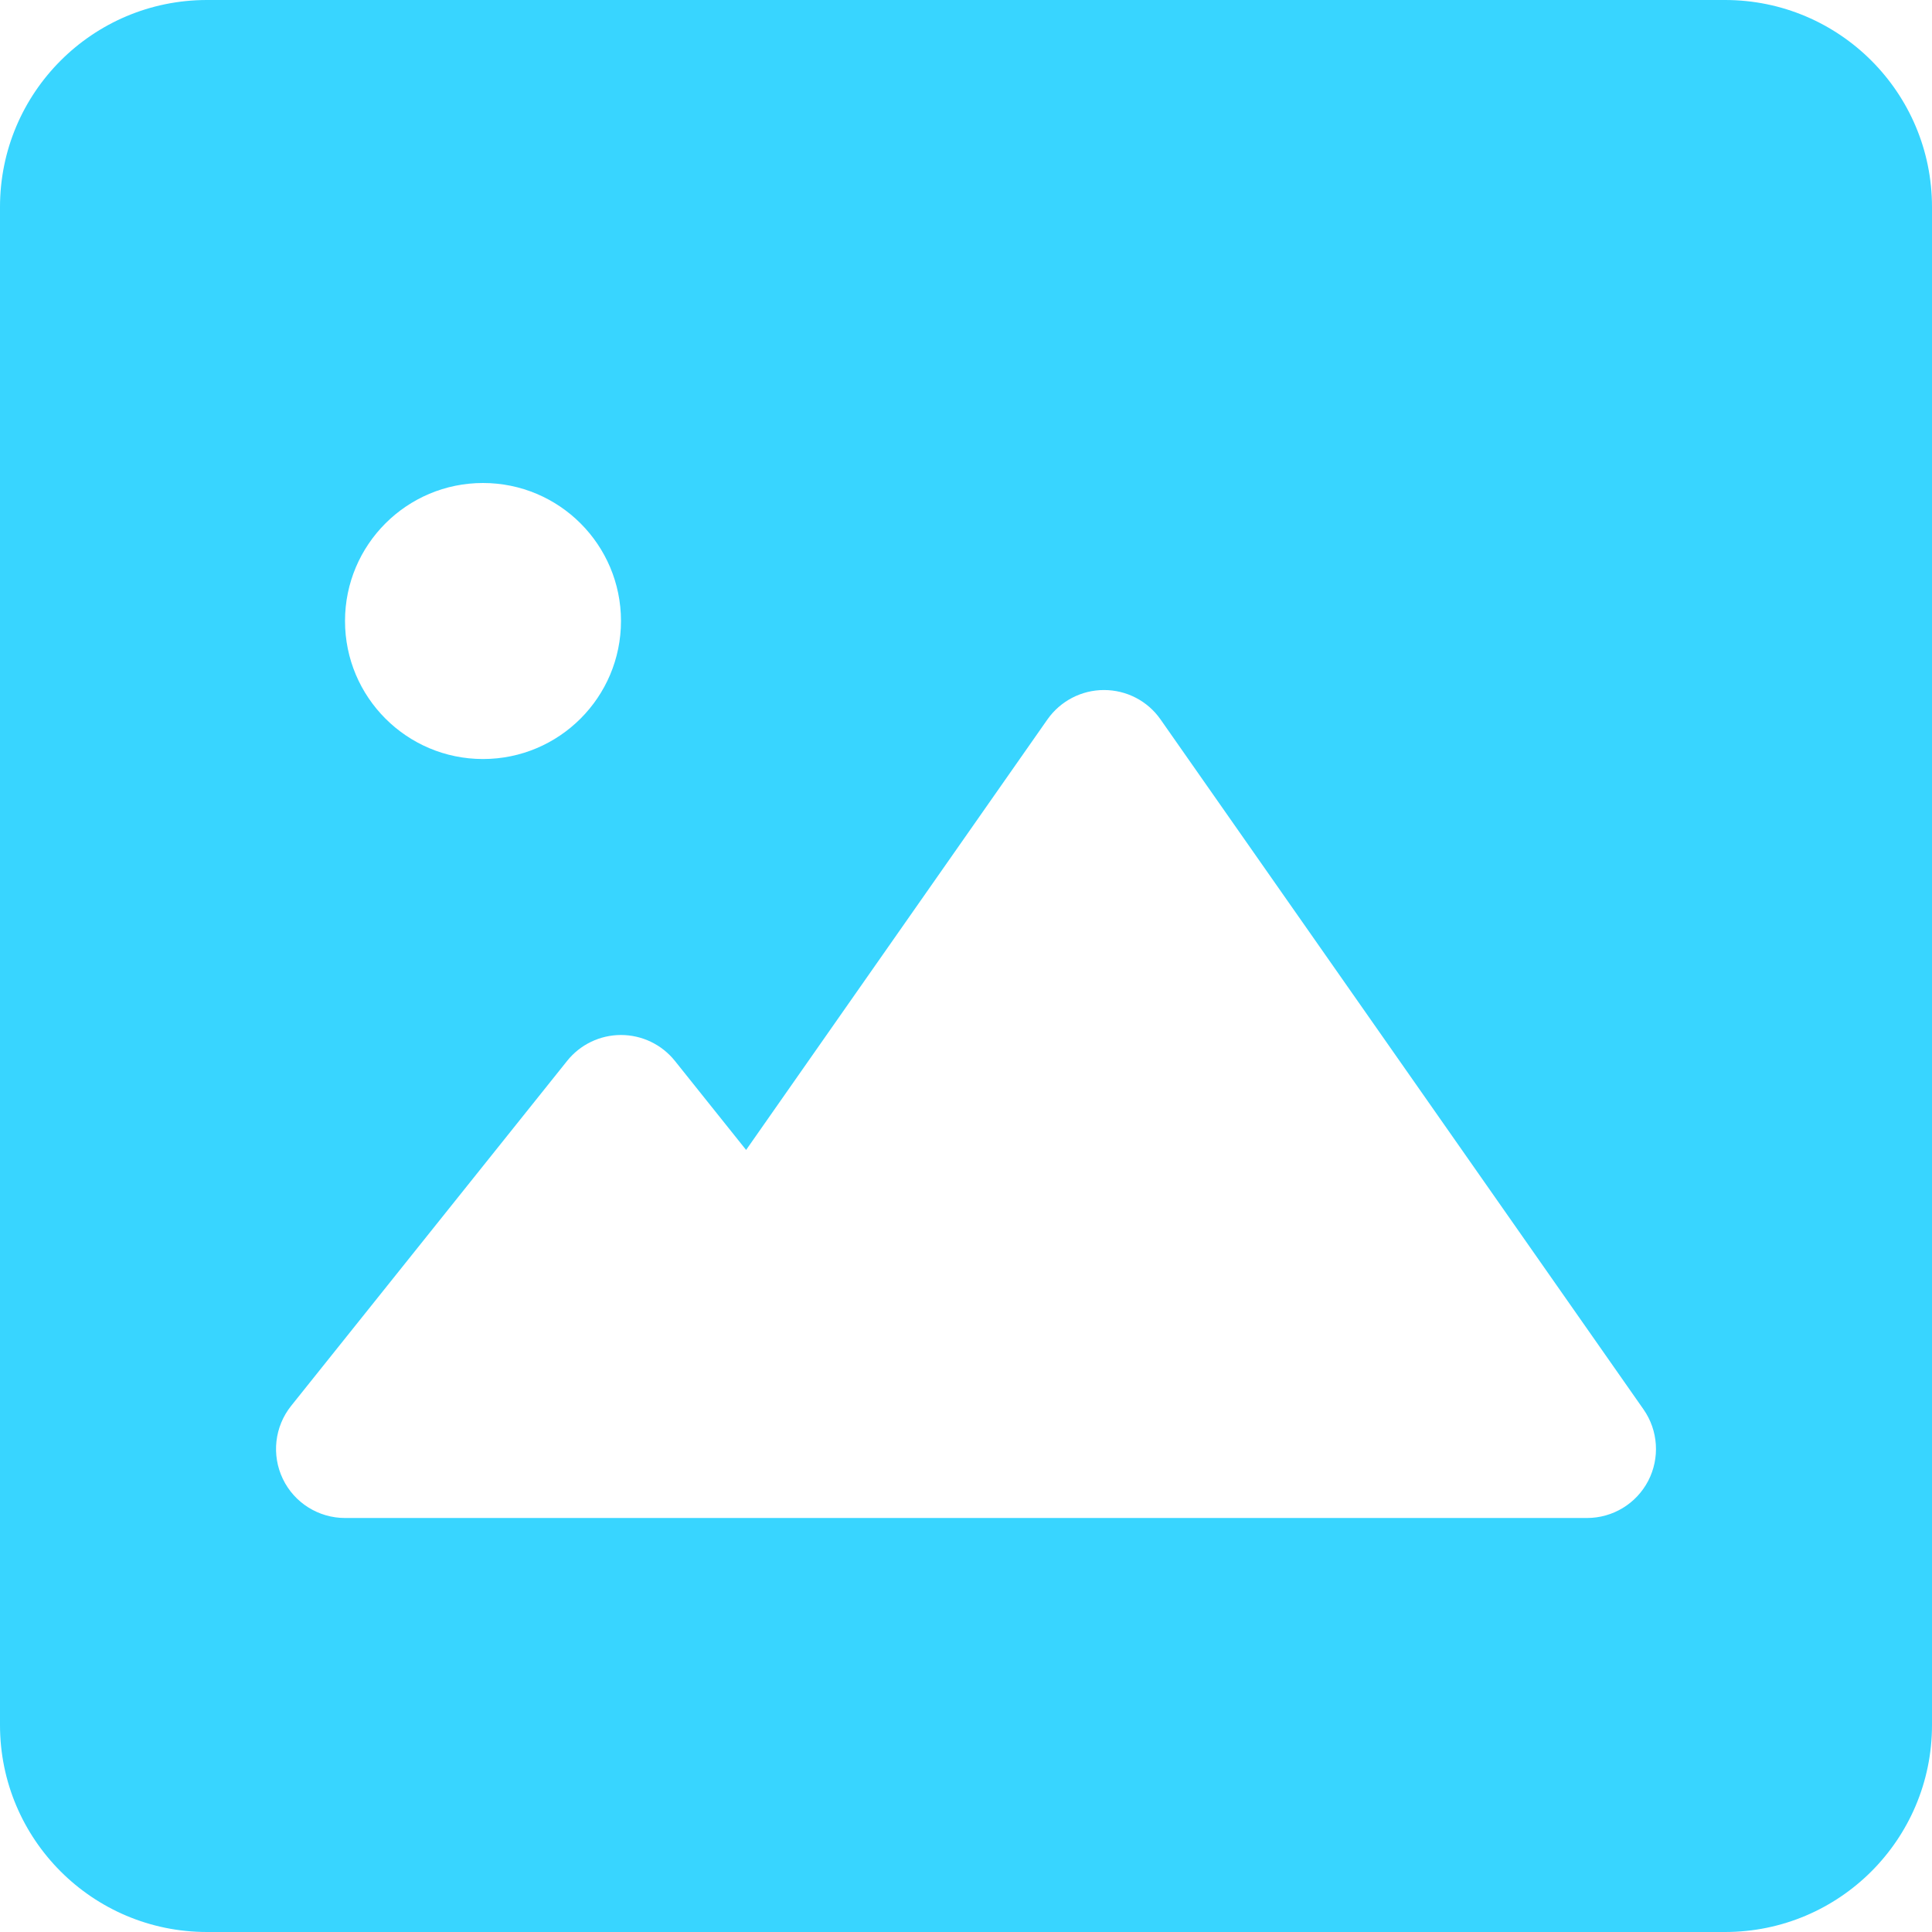 <svg width="38" height="38" viewBox="0 0 38 38" fill="none" xmlns="http://www.w3.org/2000/svg">
<path fill-rule="evenodd" clip-rule="evenodd" d="M0 4.072C0 1.823 1.822 0 4.071 0H33.929C36.178 0 38 1.823 38 4.072V33.929C38 36.178 36.178 38 33.929 38H4.071C1.822 38 0 36.178 0 33.929V4.072ZM6.786 12.214C6.786 10.715 8.001 9.5 9.5 9.5C10.999 9.5 12.214 10.715 12.214 12.214C12.214 13.713 10.999 14.929 9.5 14.929C8.001 14.929 6.786 13.713 6.786 12.214ZM22.826 14.15C22.573 13.787 22.158 13.572 21.714 13.572C21.271 13.572 20.857 13.788 20.602 14.15L14.675 22.618L13.274 20.866C13.016 20.544 12.626 20.357 12.214 20.357C11.803 20.357 11.412 20.544 11.155 20.866L5.726 27.652C5.401 28.059 5.337 28.617 5.563 29.088C5.788 29.558 6.265 29.857 6.786 29.857H31.214C31.721 29.857 32.184 29.576 32.418 29.127C32.651 28.678 32.616 28.136 32.326 27.721L22.826 14.15Z" fill="#38D5FF88"/>
</svg>
